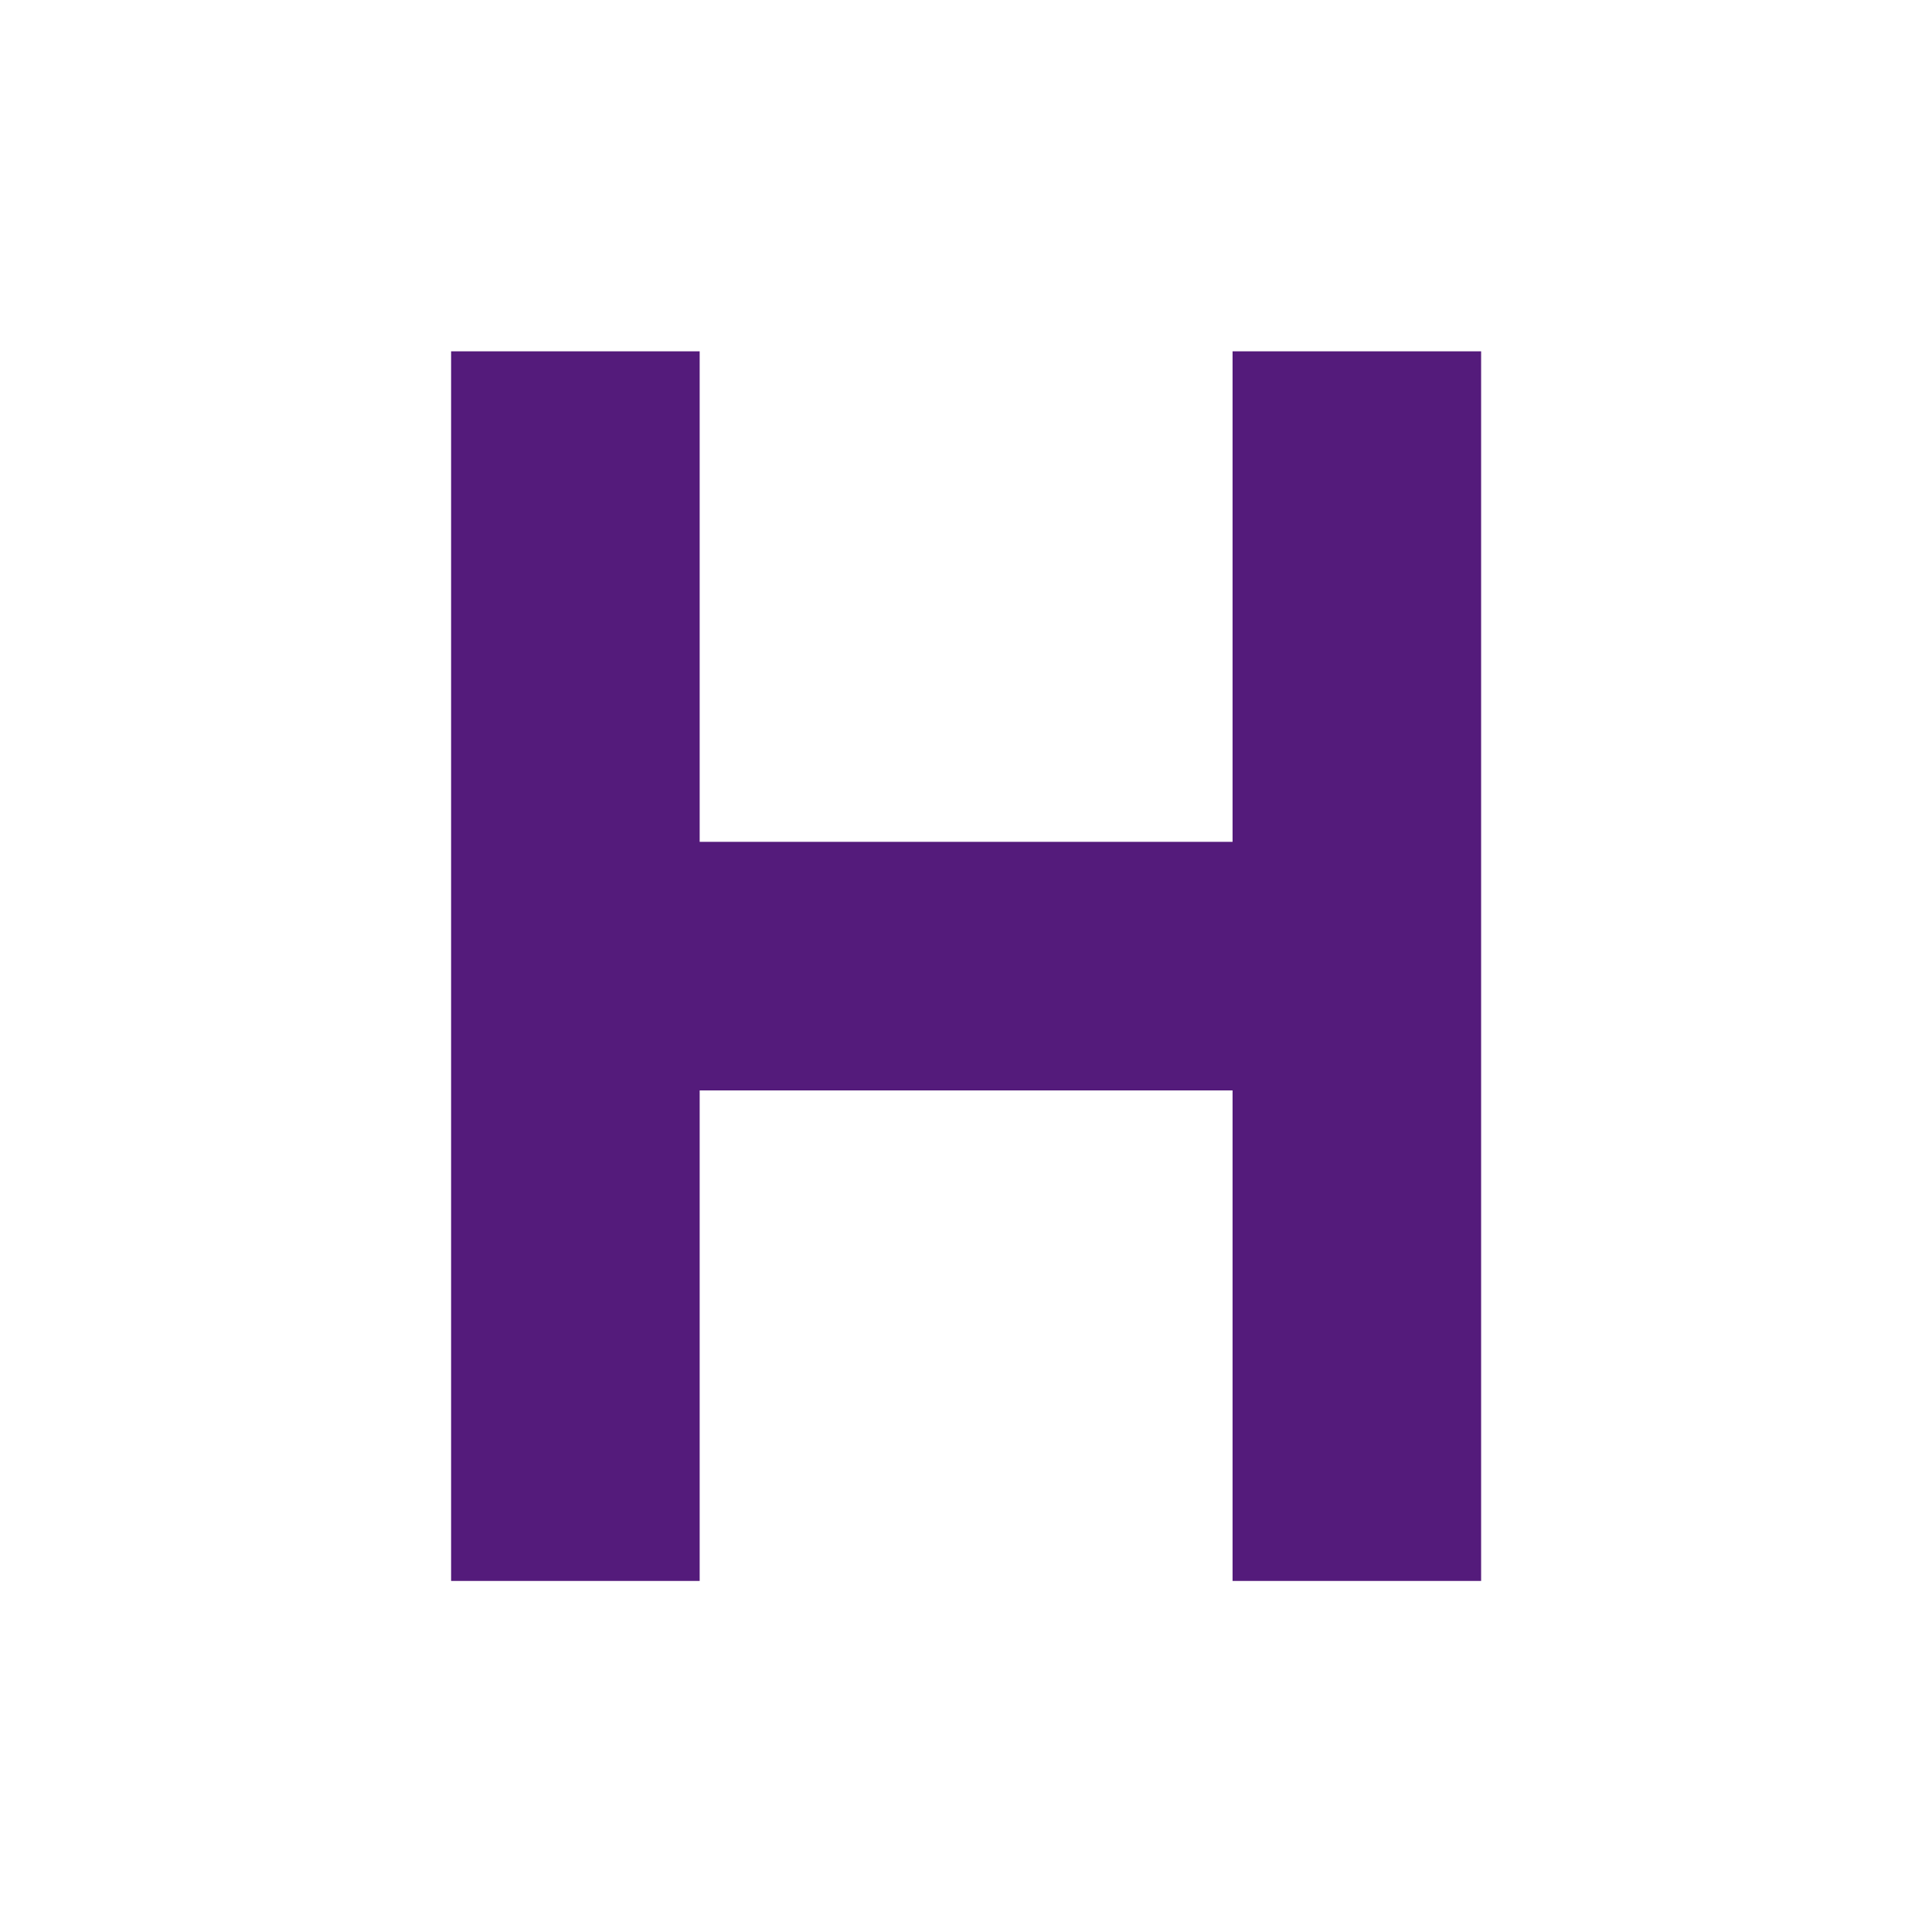 <svg width="250" height="250" viewBox="0 0 250 250" fill="none" xmlns="http://www.w3.org/2000/svg">
<g clip-path="url(#clip0_242_94508)">
<path d="M191.656 45.459V204.571H159.493V141.097H90.537V204.571H58.373V45.459H90.537V108.933H159.493V45.459H191.656Z" fill="#541B7B"/>
</g>
<defs>
<clipPath id="clip0_242_94508">
<rect width="159.112" height="159.112" fill="white" transform="translate(45.459 45.459)"/>
</clipPath>
</defs>
</svg>
